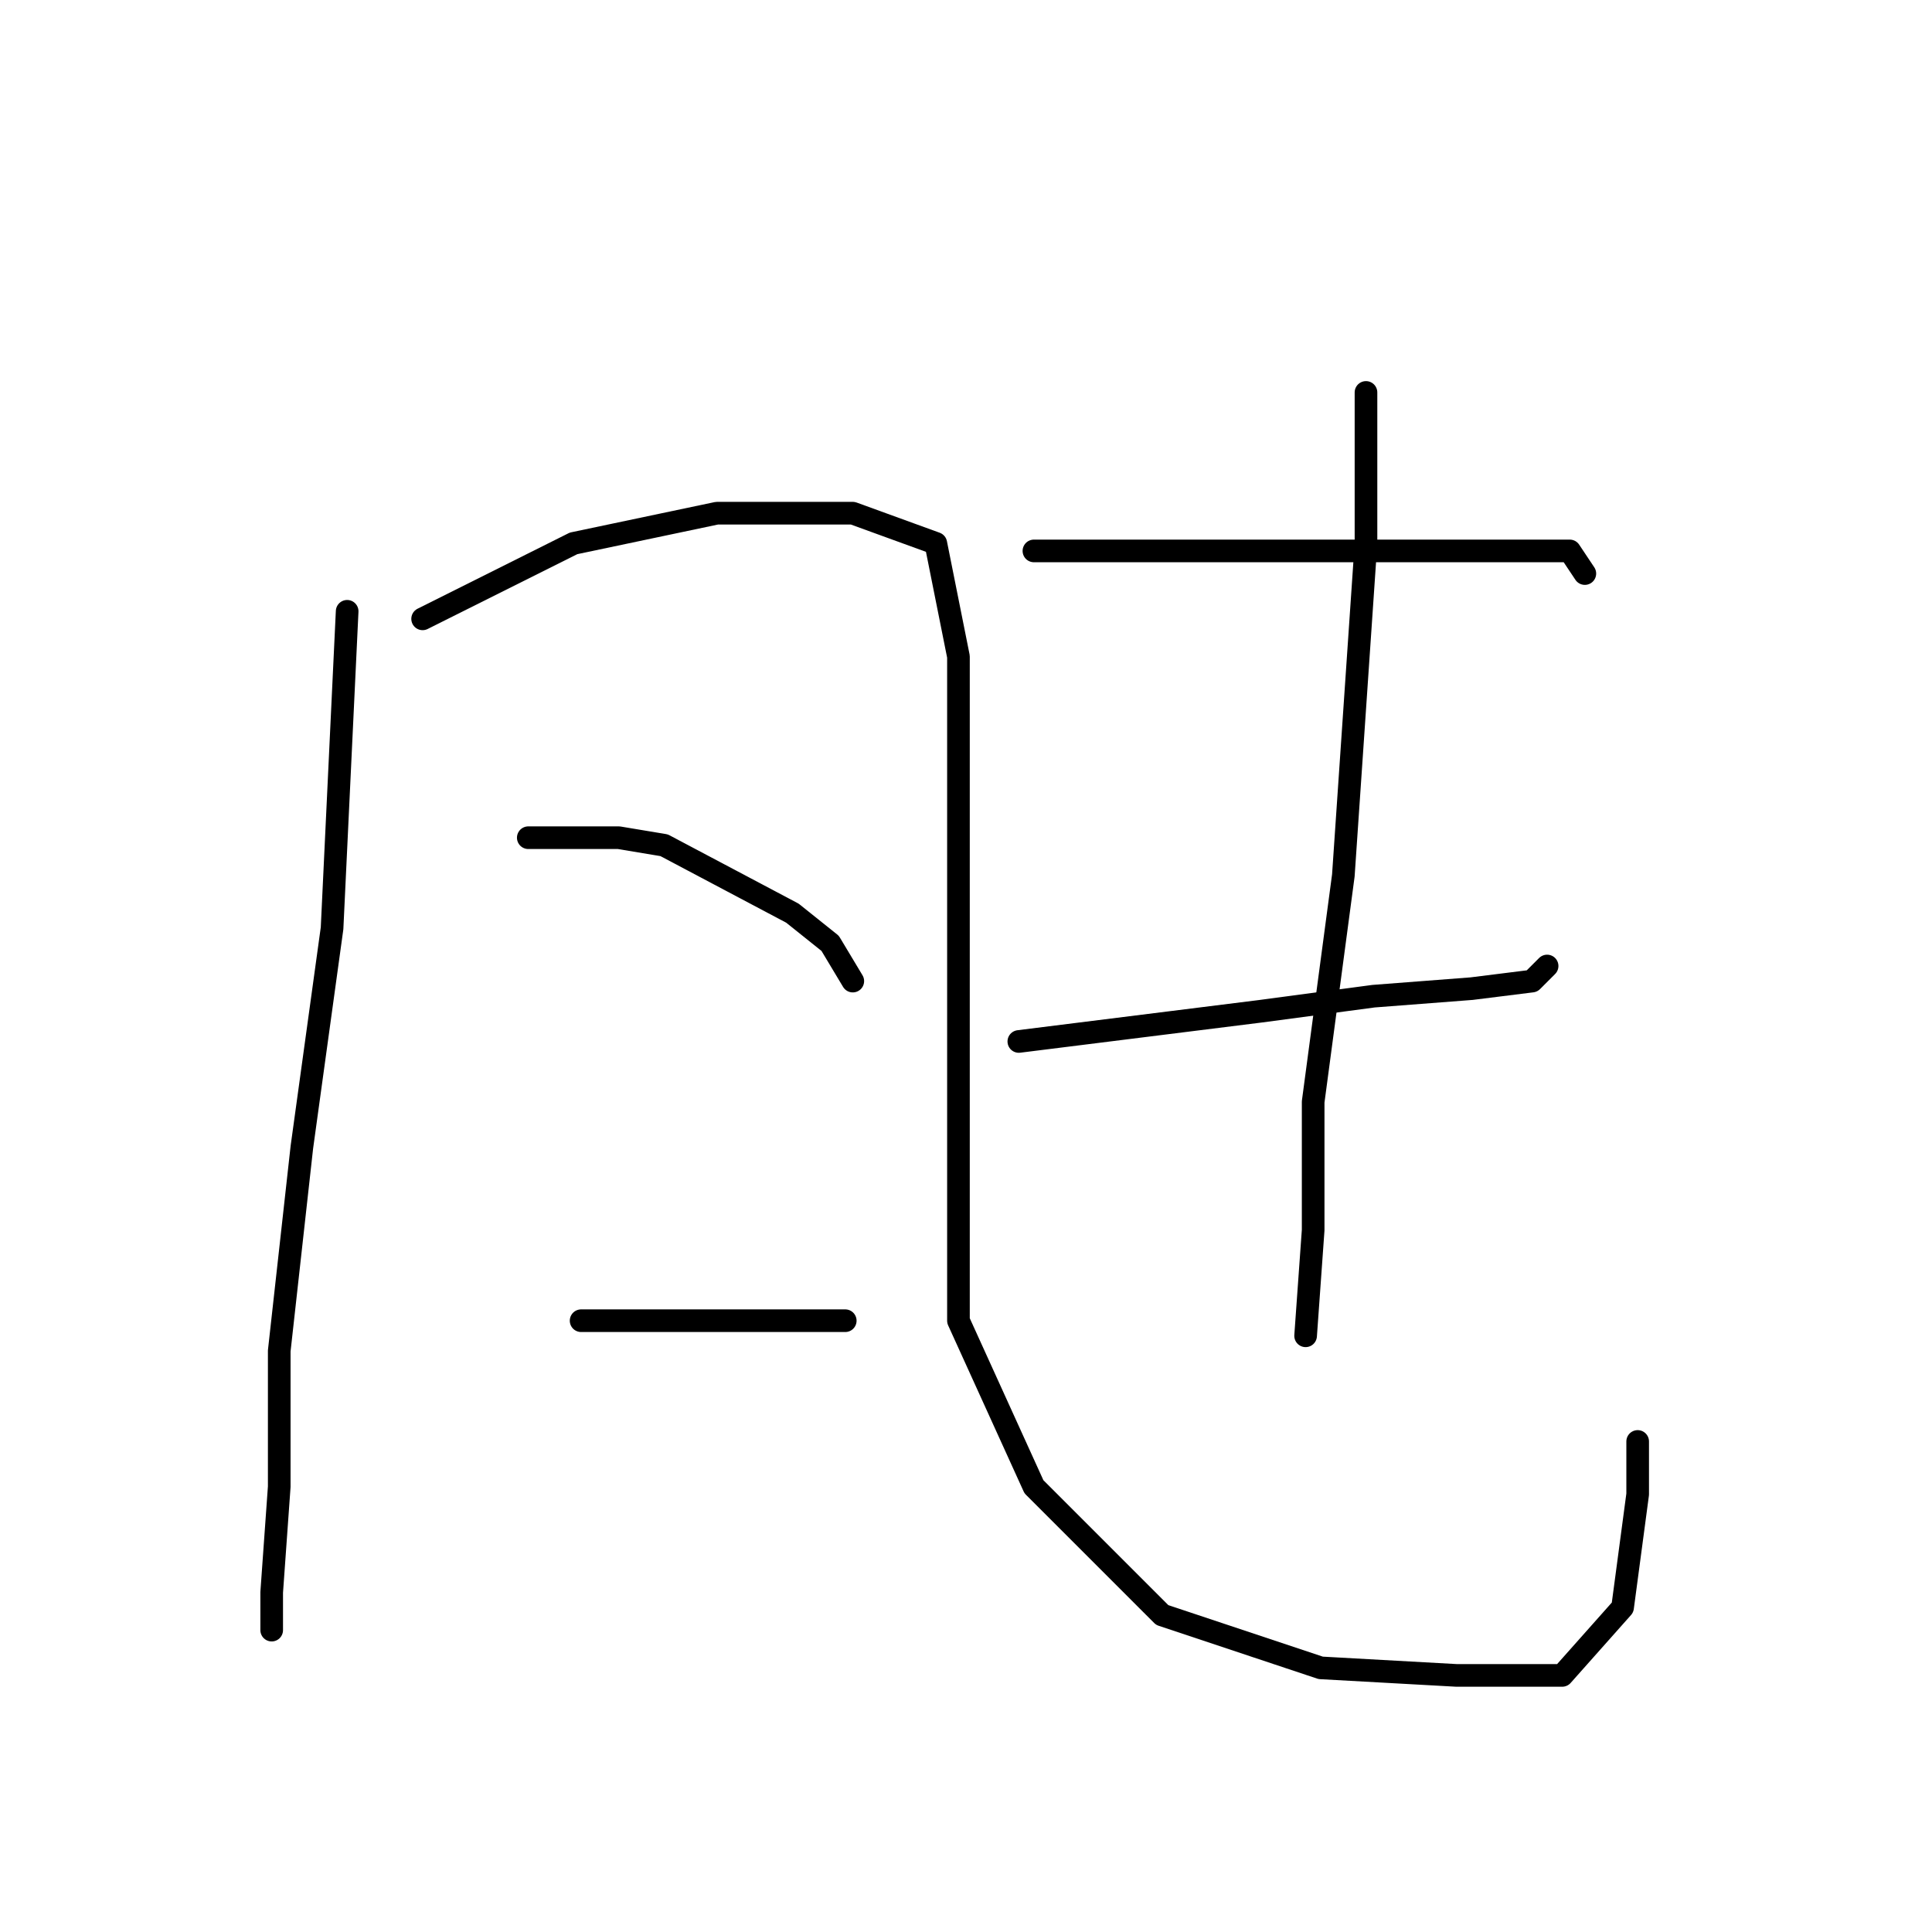 <?xml version="1.0" standalone="no"?>
    <svg width="256" height="256" xmlns="http://www.w3.org/2000/svg" version="1.1">
    <polyline stroke="black" stroke-width="3" stroke-linecap="round" fill="transparent" stroke-linejoin="round" points="46 81 45 102 44 123 40 152 37 179 37 197 36 211 36 216 36 216 " />
        <polyline stroke="black" stroke-width="3" stroke-linecap="round" fill="transparent" stroke-linejoin="round" points="56 82 66 77 76 72 95 68 113 68 124 72 127 87 127 116 127 145 127 175 137 197 154 214 175 221 193 222 207 222 215 213 217 198 217 191 217 191 " />
        <polyline stroke="black" stroke-width="3" stroke-linecap="round" fill="transparent" stroke-linejoin="round" points="70 111 76 111 82 111 88 112 105 121 110 125 113 130 113 130 " />
        <polyline stroke="black" stroke-width="3" stroke-linecap="round" fill="transparent" stroke-linejoin="round" points="77 175 91 175 105 175 112 175 112 175 " />
        <polyline stroke="black" stroke-width="3" stroke-linecap="round" fill="transparent" stroke-linejoin="round" points="137 73 159 73 181 73 188 73 201 73 208 73 210 76 210 76 " />
        <polyline stroke="black" stroke-width="3" stroke-linecap="round" fill="transparent" stroke-linejoin="round" points="135 138 151 136 167 134 182 132 195 131 203 130 205 128 205 128 " />
        <polyline stroke="black" stroke-width="3" stroke-linecap="round" fill="transparent" stroke-linejoin="round" points="181 52 181 62 181 72 178 116 174 146 174 163 173 177 173 177 " />
        </svg>